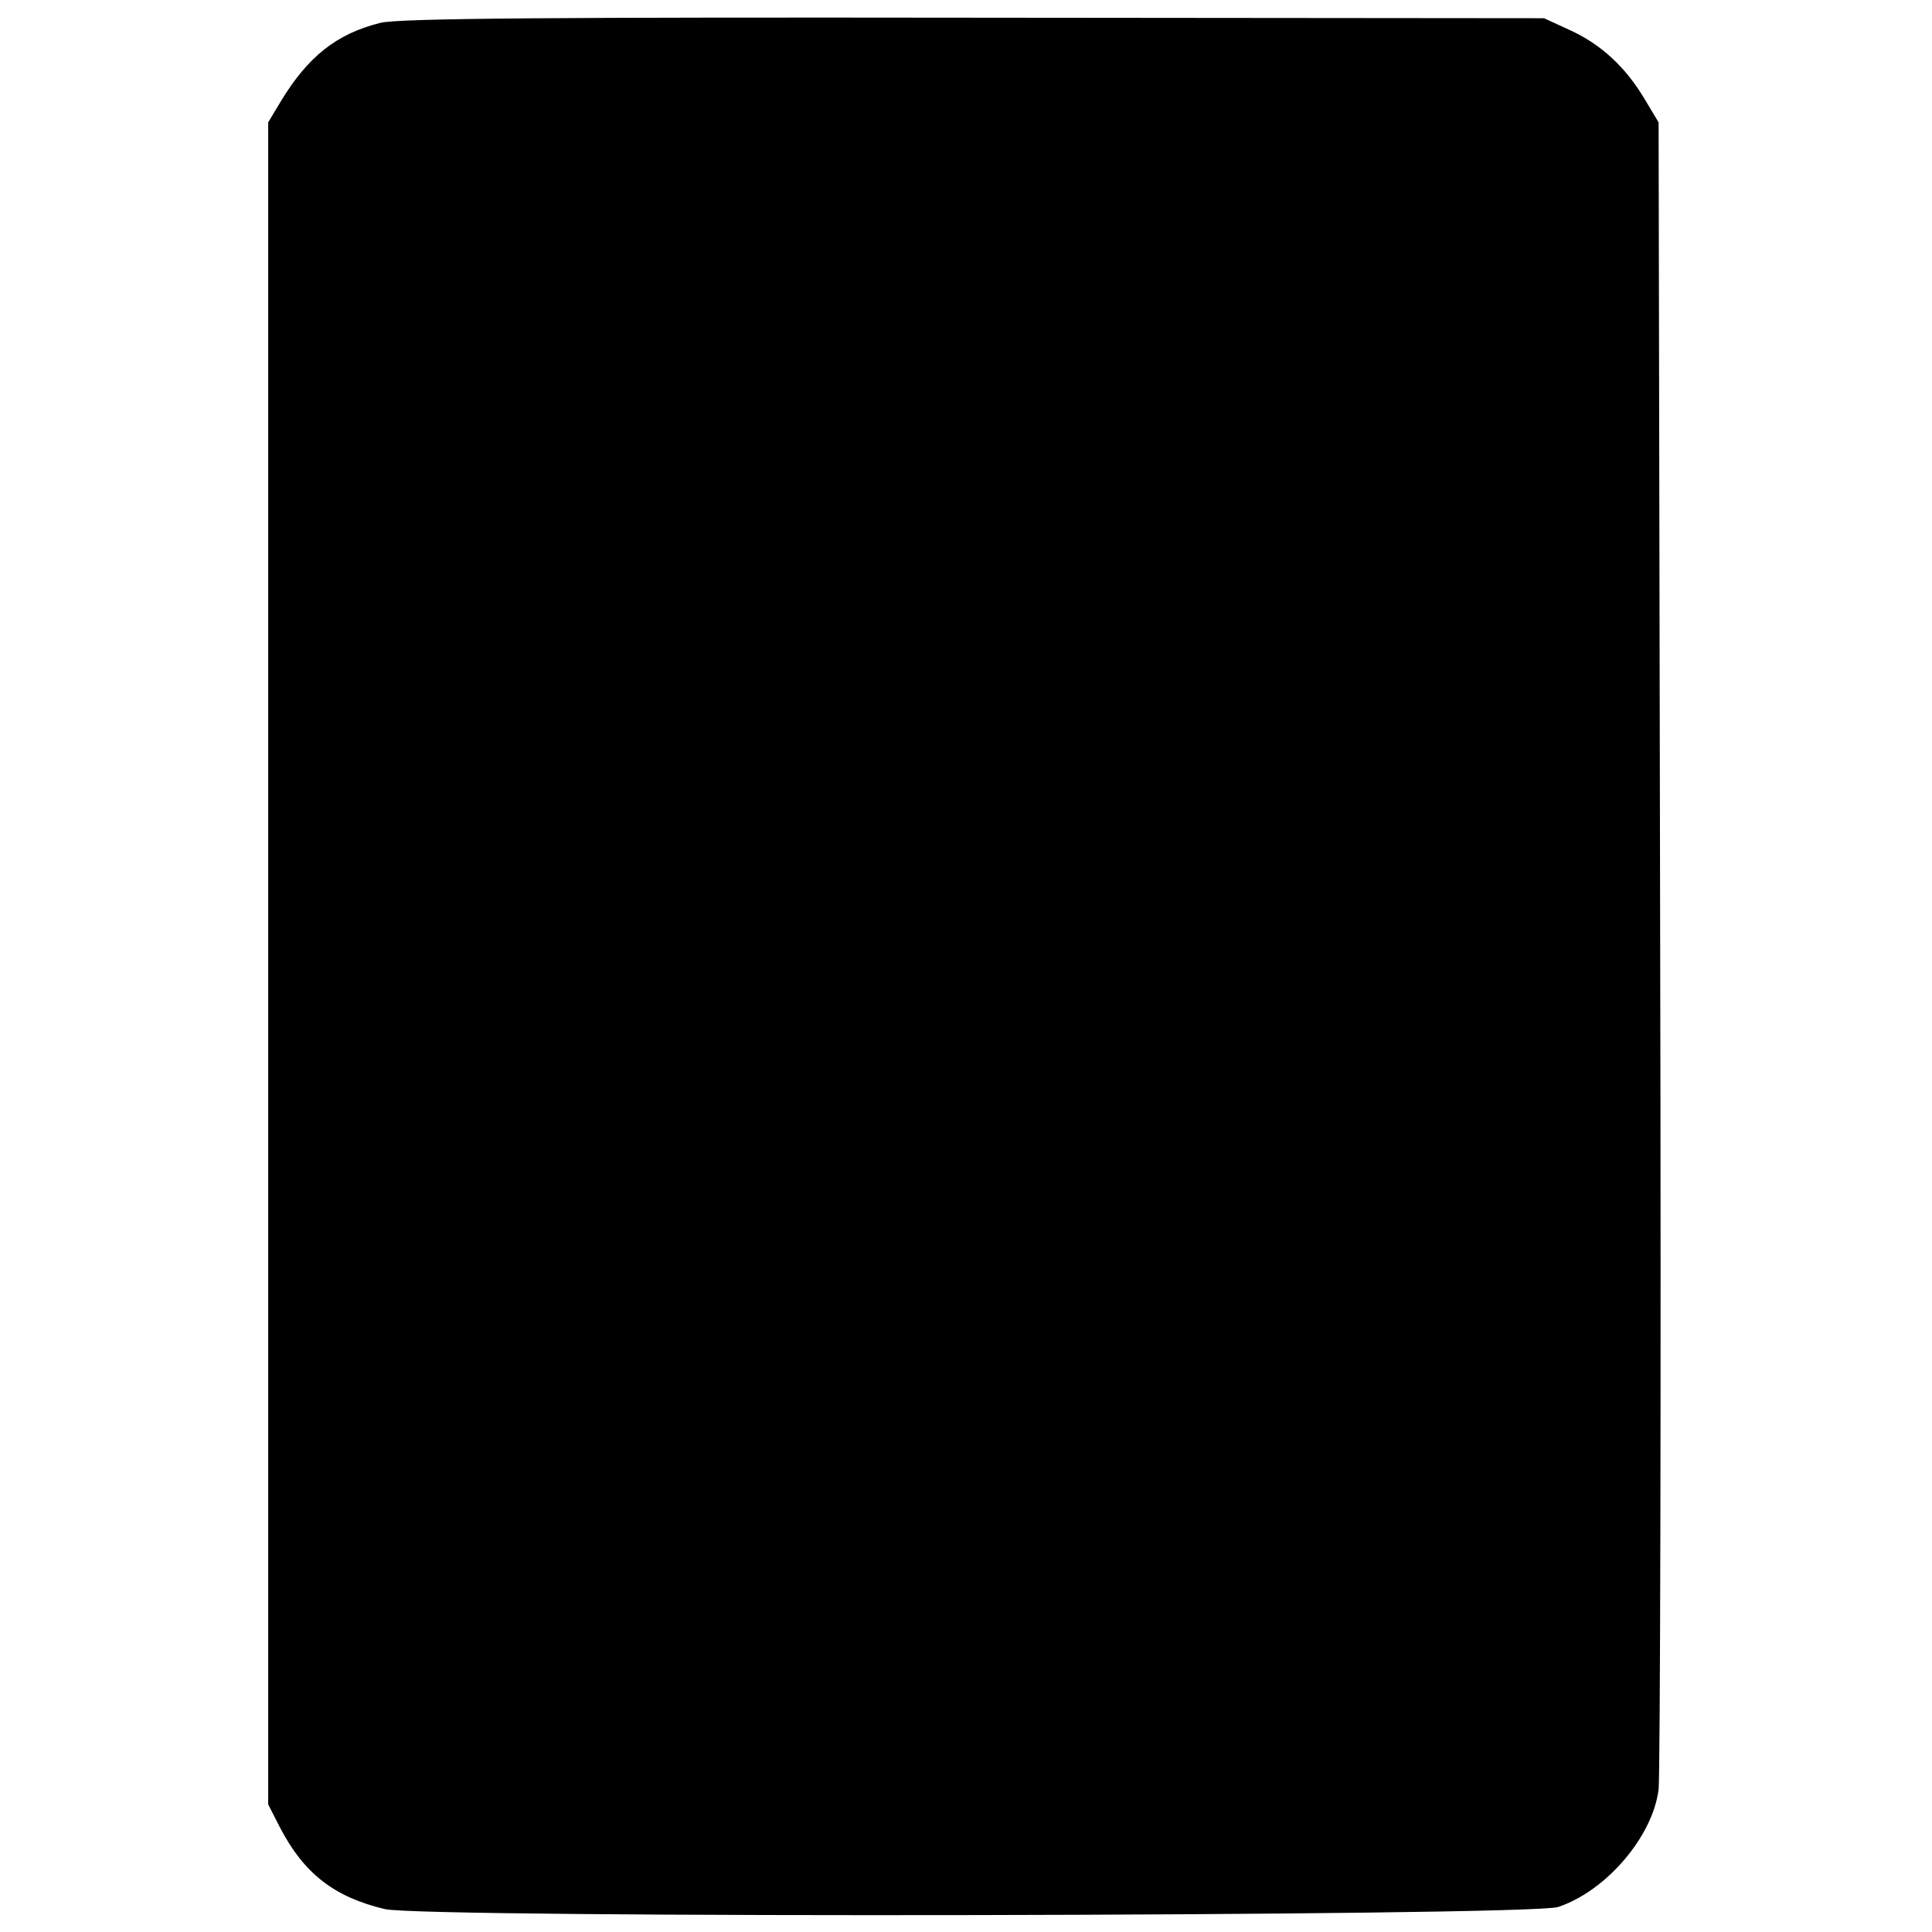 <?xml version="1.0" standalone="no"?>
<!DOCTYPE svg PUBLIC "-//W3C//DTD SVG 20010904//EN"
 "http://www.w3.org/TR/2001/REC-SVG-20010904/DTD/svg10.dtd">
<svg version="1.0" xmlns="http://www.w3.org/2000/svg"
 width="371pt" height="371pt" viewBox="0 0 371 371"
 preserveAspectRatio="xMidYMid meet">
<g transform="translate(0,371) scale(0.1,-0.1)"
fill="#000000" stroke="none">
<path d="M730 3666 c-84 -21 -139 -65 -191 -151 l-24 -40 0 -1615 0 -1615 23
-45 c46 -88 104 -133 201 -156 76 -18 2198 -14 2253 4 93 31 182 136 193 226
3 28 5 760 3 1626 l-3 1575 -27 45 c-37 62 -84 105 -143 132 l-50 23 -1095 1
c-800 1 -1107 -1 -1140 -10z"/>
</g>
</svg>
